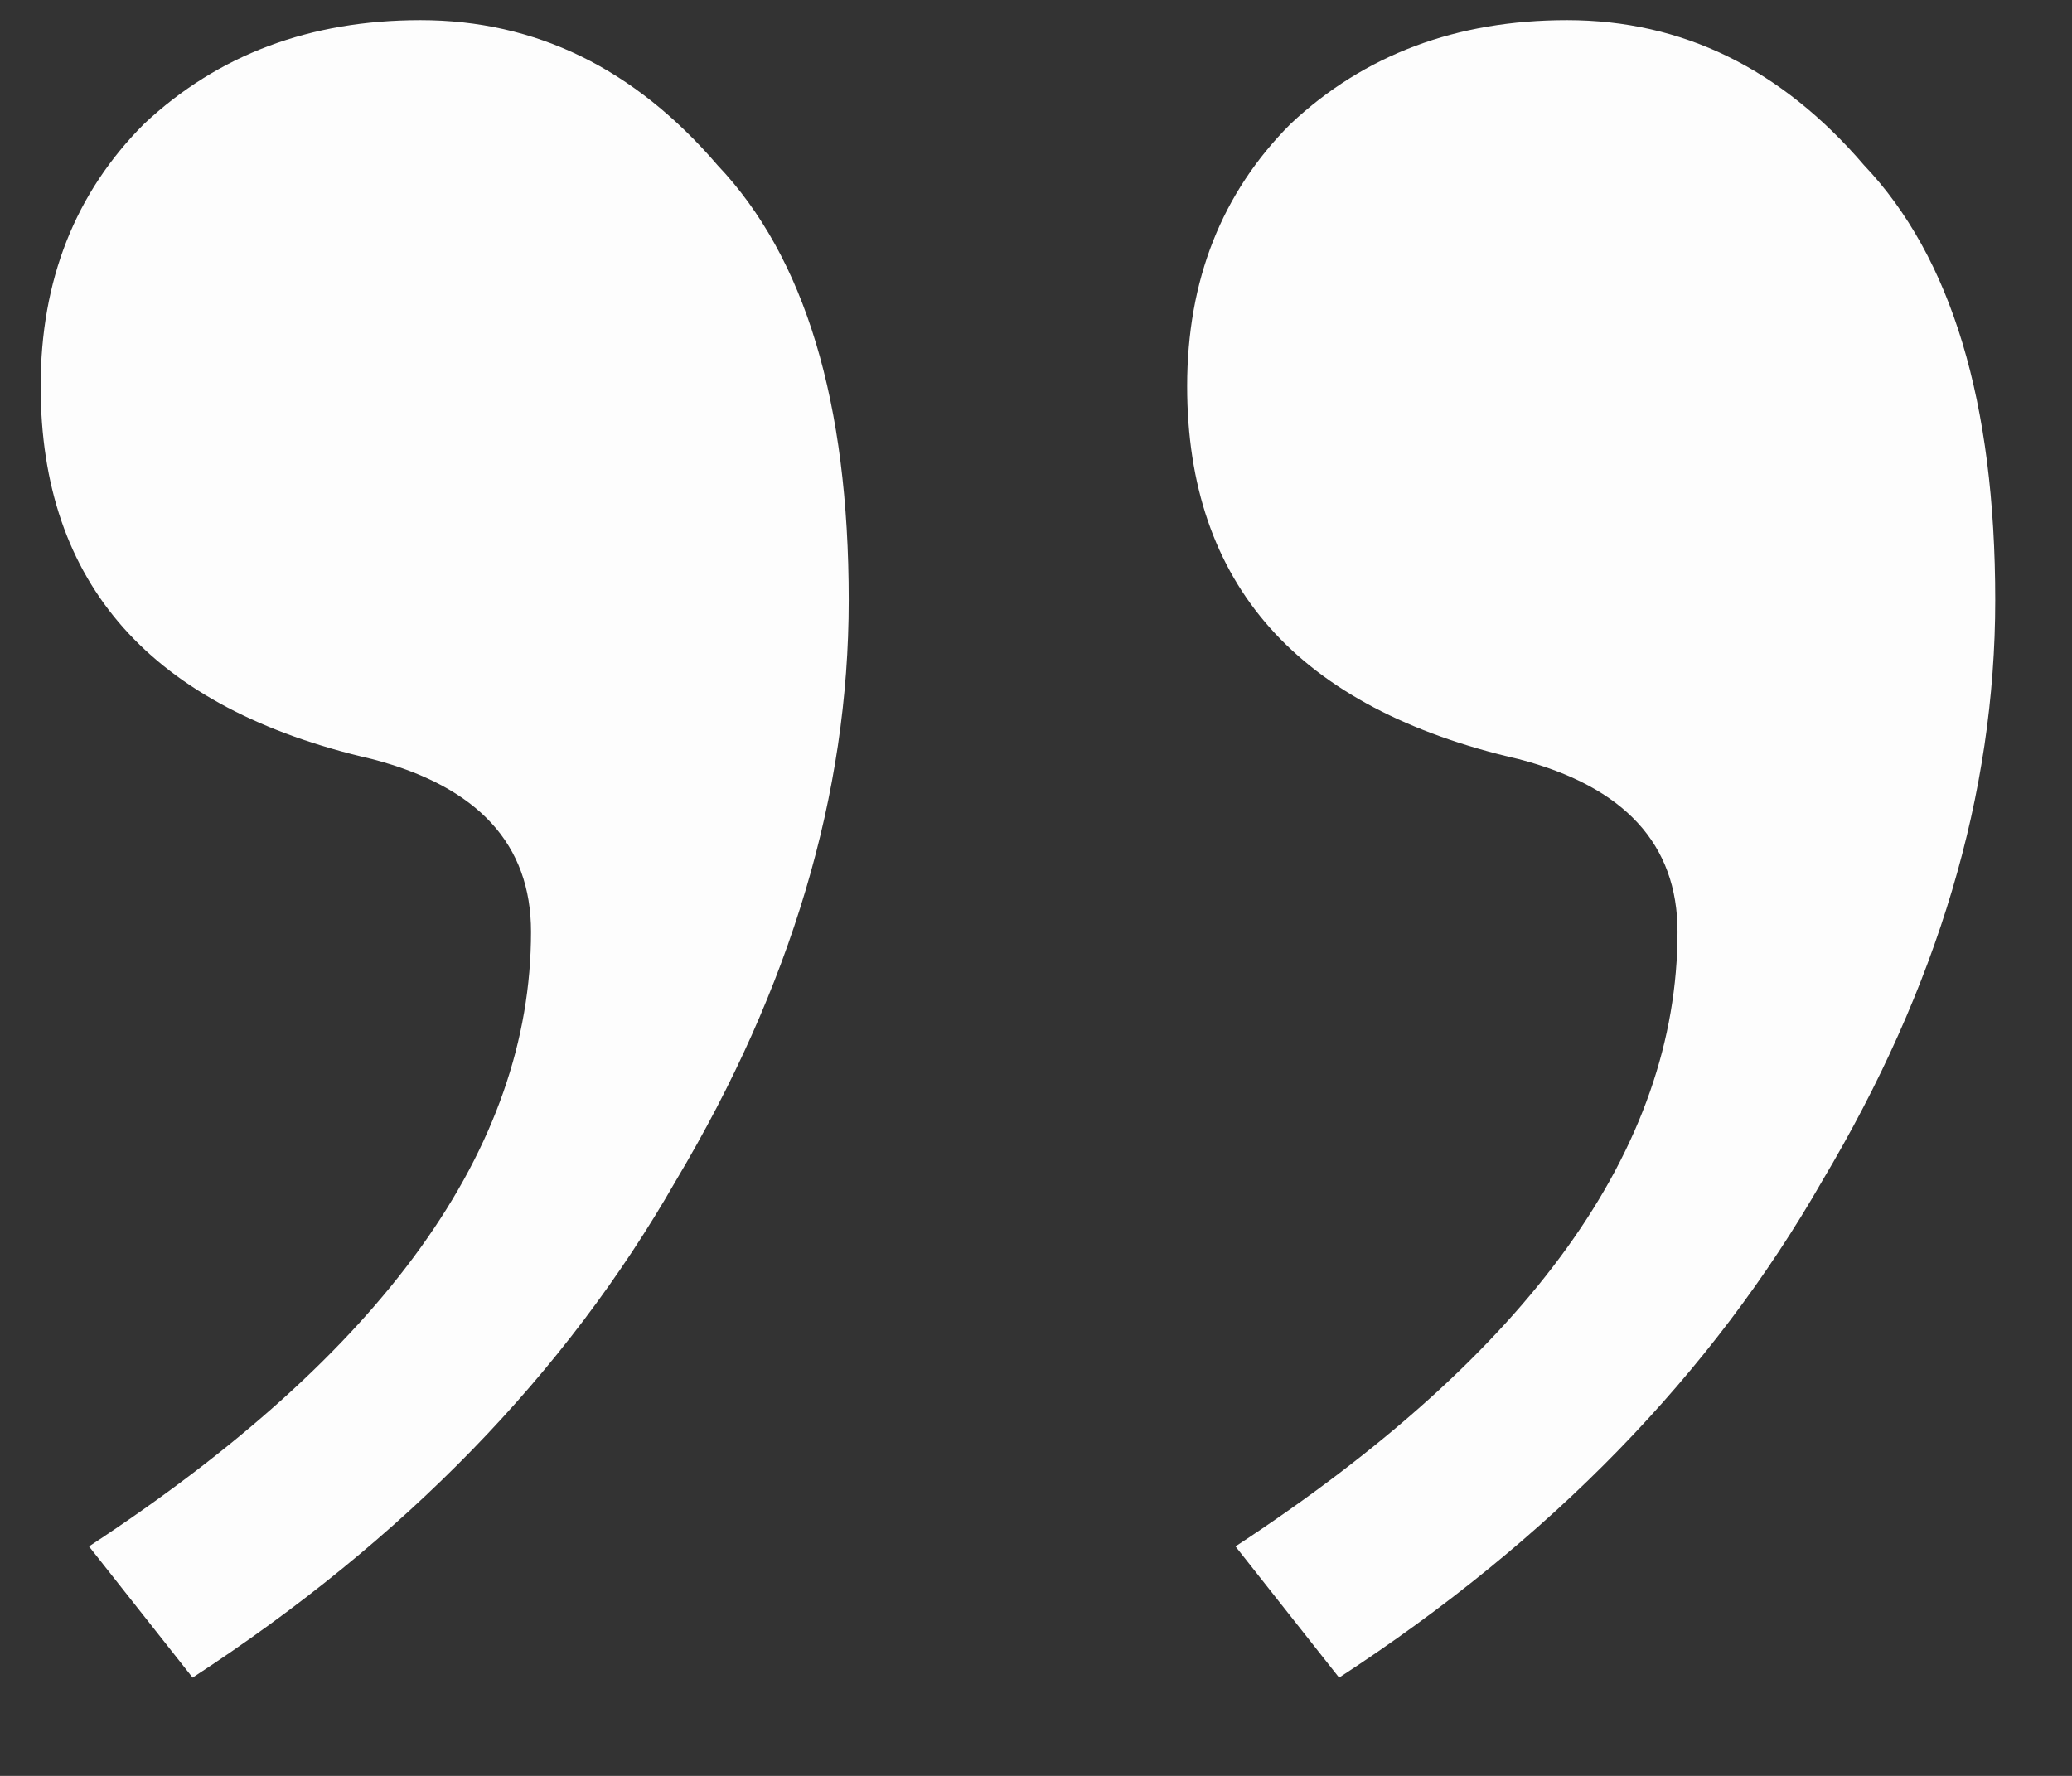 <svg viewBox="0 0 21 18" fill="none" xmlns="http://www.w3.org/2000/svg">
<rect x="0" y="0" width="21" height="18" fill="#333333" stroke="none"/>
<path d="M17.002 9.444C17.002 8.558 16.466 7.974 15.392 7.694C13.152 7.181 12.032 5.921 12.032 3.914C12.032 2.841 12.382 1.954 13.082 1.254C13.829 0.554 14.762 0.204 15.882 0.204C17.049 0.204 18.052 0.694 18.892 1.674C19.779 2.608 20.222 4.078 20.222 6.084C20.222 8.044 19.639 10.004 18.472 11.964C17.352 13.924 15.719 15.604 13.572 17.004L12.522 15.674C15.509 13.714 17.002 11.638 17.002 9.444ZM5.382 9.444C5.382 8.558 4.846 7.974 3.772 7.694C1.532 7.181 0.412 5.921 0.412 3.914C0.412 2.841 0.762 1.954 1.462 1.254C2.209 0.554 3.142 0.204 4.262 0.204C5.429 0.204 6.432 0.694 7.272 1.674C8.159 2.608 8.602 4.078 8.602 6.084C8.602 8.044 8.019 10.004 6.852 11.964C5.732 13.924 4.099 15.604 1.952 17.004L0.902 15.674C3.889 13.714 5.382 11.638 5.382 9.444Z" fill="#FDFDFD"/>
</svg>
